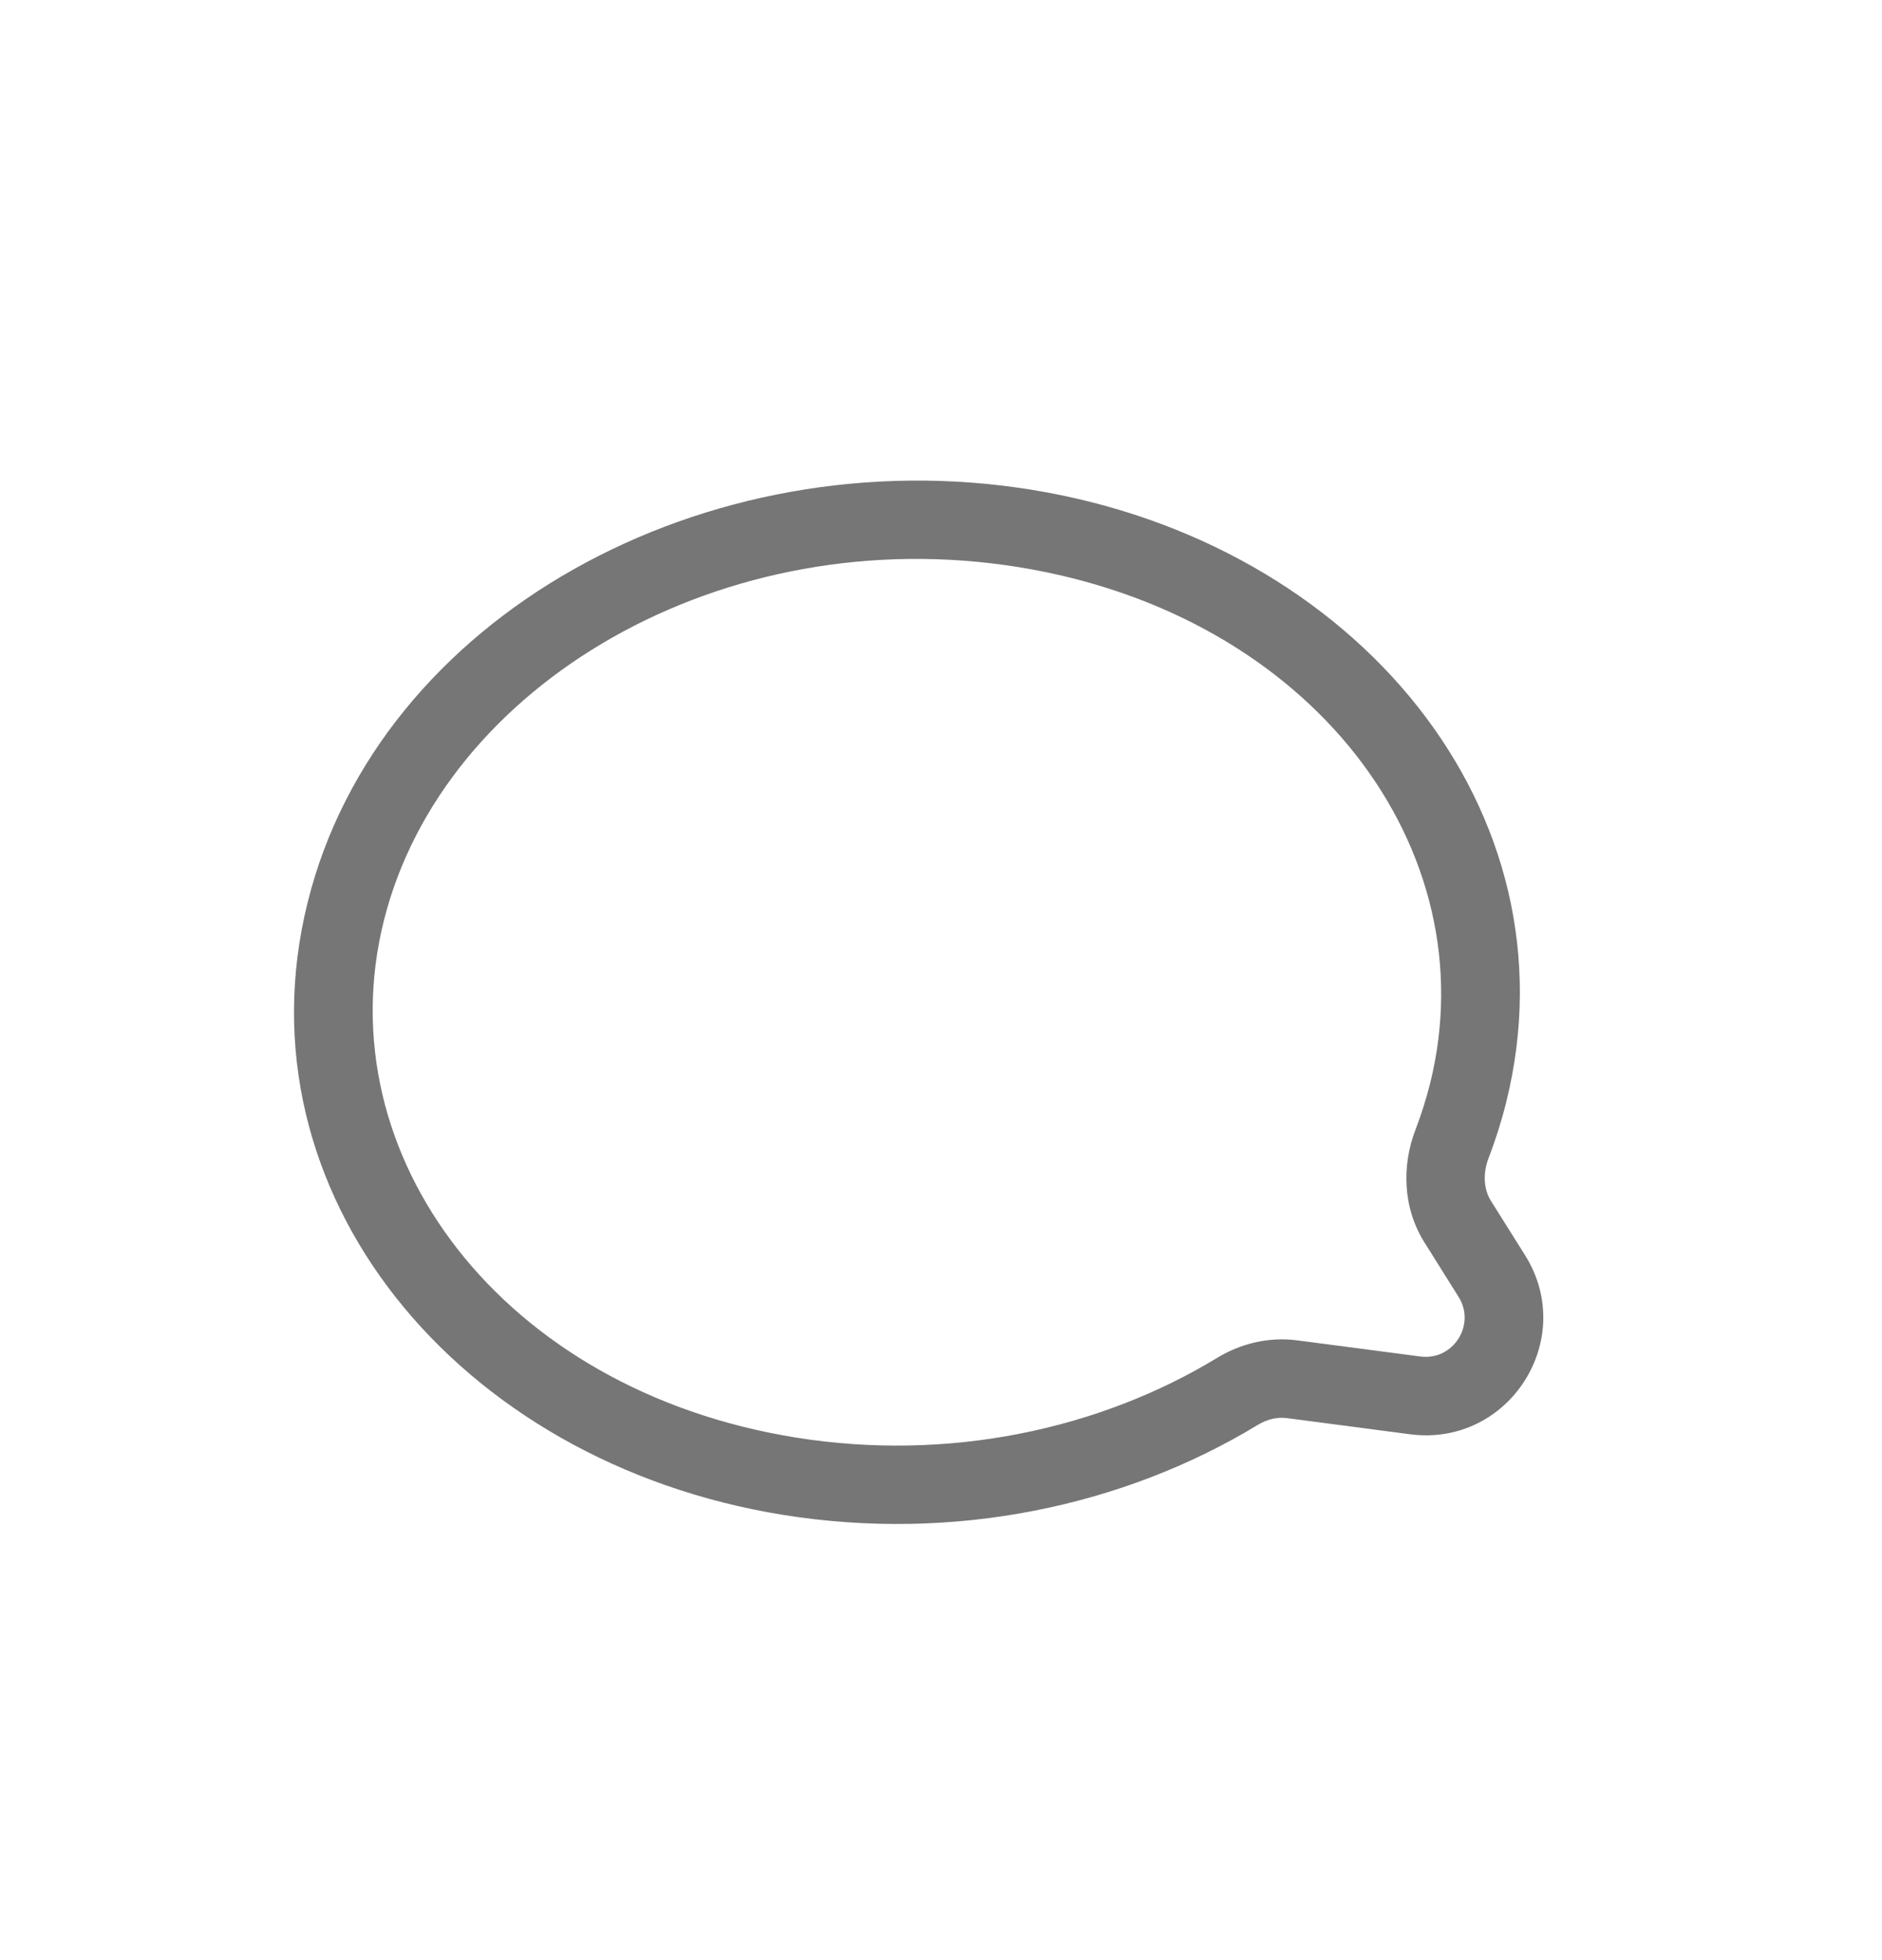 <svg width="24" height="25" viewBox="0 0 24 25" fill="none" xmlns="http://www.w3.org/2000/svg">
<path d="M18.723 13.936L18.238 13.816V13.816L18.723 13.936ZM13.067 6.739L13.146 6.245L13.067 6.739ZM4.408 11.63L4.893 11.751L4.408 11.63ZM10.064 18.828L10.144 18.334L10.064 18.828ZM15.779 17.747L16.039 18.174L15.779 17.747ZM16.476 17.591L16.541 17.095L16.476 17.591ZM18.589 15.581L18.165 15.846L18.589 15.581ZM18.238 13.816C18.187 14.018 18.125 14.215 18.051 14.408L18.984 14.767C19.073 14.536 19.148 14.299 19.208 14.057L18.238 13.816ZM12.987 7.233C16.734 7.836 18.977 10.837 18.238 13.816L19.208 14.057C20.127 10.359 17.305 6.915 13.146 6.245L12.987 7.233ZM4.893 11.751C5.645 8.724 9.227 6.627 12.987 7.233L13.146 6.245C9.001 5.578 4.829 7.86 3.923 11.51L4.893 11.751ZM10.144 18.334C6.397 17.73 4.154 14.729 4.893 11.751L3.923 11.51C3.005 15.207 5.826 18.651 9.985 19.321L10.144 18.334ZM15.519 17.32C14.02 18.231 12.094 18.648 10.144 18.334L9.985 19.321C12.17 19.673 14.336 19.209 16.039 18.174L15.519 17.32ZM18.112 17.301L16.541 17.095L16.411 18.087L17.981 18.293L18.112 17.301ZM18.165 15.846L18.6 16.54L19.448 16.009L19.012 15.315L18.165 15.846ZM16.039 18.174C16.162 18.099 16.294 18.071 16.411 18.087L16.541 17.095C16.173 17.047 15.814 17.14 15.519 17.32L16.039 18.174ZM17.981 18.293C19.24 18.458 20.122 17.084 19.448 16.009L18.6 16.54C18.825 16.898 18.531 17.357 18.112 17.301L17.981 18.293ZM18.051 14.408C17.879 14.855 17.882 15.394 18.165 15.846L19.012 15.315C18.924 15.174 18.905 14.973 18.984 14.767L18.051 14.408Z" fill="#767676"/>
</svg>
